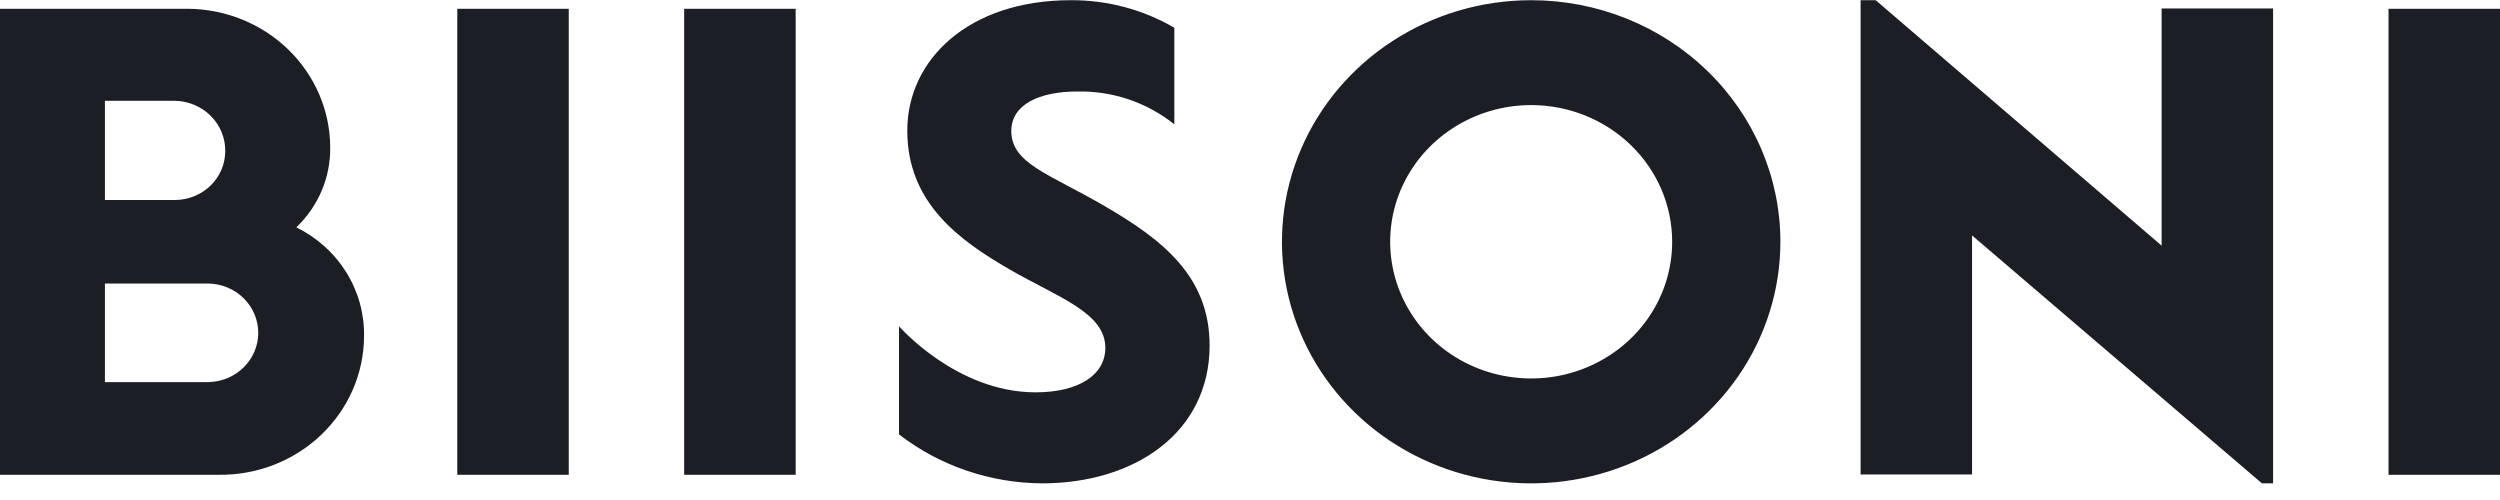 <svg width="90" height="18" viewBox="0 0 90 18" fill="none" xmlns="http://www.w3.org/2000/svg">
<g clip-path="url(#clip0_491_370)">
<path d="M81.43 17.401L70.994 8.475V17.081H66.981V0.007H67.524L77.818 8.842V0.305H81.831V17.401H81.43ZM3.777 7.2V3.629H6.305C6.79 3.64 7.25 3.835 7.588 4.172C7.925 4.51 8.112 4.962 8.109 5.432C8.111 5.898 7.922 6.346 7.584 6.677C7.246 7.009 6.786 7.197 6.305 7.2H3.777ZM3.777 13.756V10.207H7.5C7.98 10.215 8.437 10.406 8.773 10.738C9.109 11.07 9.297 11.516 9.297 11.982C9.297 12.447 9.109 12.893 8.773 13.225C8.437 13.557 7.98 13.748 7.5 13.756H3.777ZM0 17.092H7.865C8.548 17.102 9.226 16.98 9.86 16.734C10.494 16.488 11.071 16.123 11.558 15.659C12.046 15.195 12.433 14.643 12.699 14.033C12.965 13.423 13.103 12.768 13.106 12.106C13.12 11.297 12.899 10.5 12.468 9.806C12.037 9.113 11.413 8.551 10.669 8.184C11.062 7.808 11.372 7.359 11.582 6.863C11.791 6.368 11.895 5.837 11.887 5.301C11.883 3.98 11.339 2.715 10.376 1.781C9.412 0.847 8.107 0.32 6.744 0.316H0V17.092ZM64.094 8.704C64.094 10.424 63.568 12.106 62.582 13.536C61.596 14.966 60.195 16.081 58.556 16.739C56.916 17.397 55.112 17.57 53.372 17.234C51.632 16.898 50.033 16.07 48.778 14.854C47.523 13.638 46.669 12.088 46.323 10.401C45.977 8.714 46.154 6.965 46.833 5.376C47.512 3.787 48.662 2.428 50.138 1.473C51.613 0.517 53.348 0.007 55.122 0.007C57.502 0.007 59.784 0.923 61.466 2.554C63.149 4.185 64.094 6.398 64.094 8.704ZM55.122 3.783C54.118 3.783 53.137 4.072 52.302 4.613C51.467 5.153 50.817 5.922 50.432 6.821C50.048 7.72 49.948 8.71 50.144 9.664C50.339 10.619 50.823 11.495 51.533 12.184C52.243 12.872 53.147 13.341 54.132 13.53C55.117 13.72 56.137 13.623 57.065 13.25C57.992 12.878 58.785 12.247 59.343 11.438C59.901 10.629 60.198 9.677 60.198 8.704C60.198 7.399 59.664 6.147 58.712 5.225C57.76 4.302 56.468 3.783 55.122 3.783ZM85.987 17.092V0.316H90V17.092H85.987ZM24.63 17.092V0.316H28.644V17.092H24.63ZM16.462 17.092V0.316H20.475V17.092H16.462ZM42.276 0.999C41.151 0.343 39.861 -0 38.548 0.007C34.859 0.007 32.662 2.158 32.662 4.7C32.662 7.315 34.548 8.657 36.335 9.692C38.084 10.706 39.792 11.248 39.792 12.522C39.792 13.488 38.849 14.124 37.278 14.124C34.431 14.124 32.365 11.745 32.365 11.745V15.639C33.828 16.768 35.64 17.388 37.51 17.401C40.868 17.401 43.546 15.562 43.546 12.435C43.546 9.94 41.836 8.622 39.763 7.416C37.76 6.251 36.407 5.889 36.407 4.715C36.407 3.758 37.424 3.294 38.78 3.294C40.054 3.267 41.296 3.688 42.276 4.477V0.999Z" fill="#1C1E26"/>
</g>
<defs>
<clipPath id="clip0_491_370">
<rect width="90" height="17.394" fill="white" transform="translate(0 0.007)"/>
</clipPath>
</defs>
</svg>
